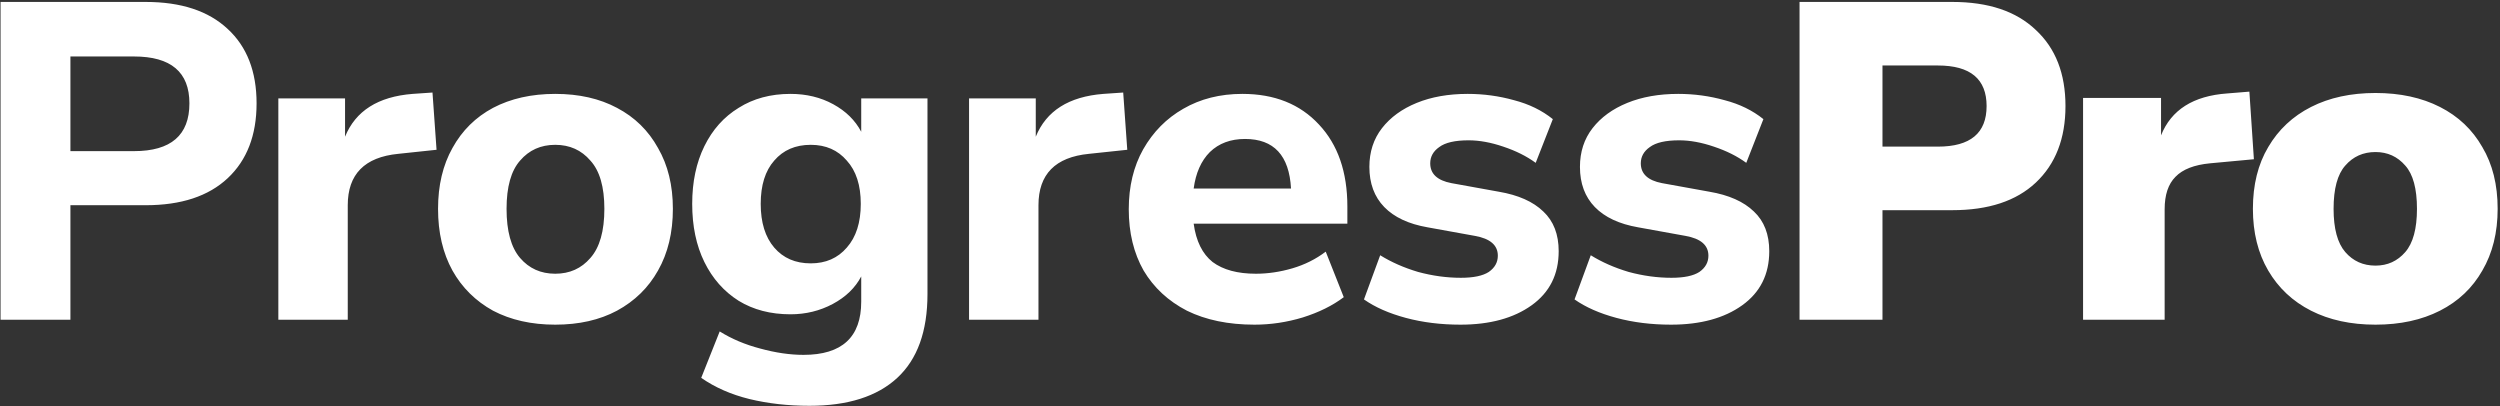 <svg width="954" height="155" viewBox="0 0 954 155" fill="none" xmlns="http://www.w3.org/2000/svg">
<rect x="0" y="0" width="954" height="155" fill="#333333" stroke="none"/>
<path d="M0.212 122V0.74H55.596C69.127 0.74 79.561 4.18 86.9 11.06C94.239 17.825 97.908 27.285 97.908 39.44C97.908 51.595 94.239 61.112 86.9 67.992C79.561 74.872 69.127 78.312 55.596 78.312H26.872V122H0.212ZM26.872 57.672H51.124C65.228 57.672 72.28 51.595 72.28 39.44C72.28 27.515 65.228 21.552 51.124 21.552H26.872V57.672ZM106.215 122V37.548H131.671V52.168C135.684 42.307 144.284 36.86 157.471 35.828L165.039 35.312L166.587 57.156L151.967 58.704C139.124 59.965 132.703 66.501 132.703 78.312V122H106.215ZM211.878 123.892C202.819 123.892 194.907 122.115 188.142 118.56C181.491 114.891 176.331 109.788 172.662 103.252C168.993 96.601 167.158 88.747 167.158 79.688C167.158 70.744 168.993 63.004 172.662 56.468C176.331 49.817 181.491 44.715 188.142 41.16C194.907 37.605 202.819 35.828 211.878 35.828C220.937 35.828 228.791 37.605 235.442 41.16C242.207 44.715 247.425 49.817 251.094 56.468C254.878 63.004 256.77 70.744 256.77 79.688C256.77 88.747 254.878 96.601 251.094 103.252C247.425 109.788 242.207 114.891 235.442 118.56C228.791 122.115 220.937 123.892 211.878 123.892ZM211.878 104.456C217.382 104.456 221.854 102.449 225.294 98.436C228.849 94.423 230.626 88.173 230.626 79.688C230.626 71.317 228.849 65.183 225.294 61.284C221.854 57.271 217.382 55.264 211.878 55.264C206.374 55.264 201.902 57.271 198.462 61.284C195.022 65.183 193.302 71.317 193.302 79.688C193.302 88.173 195.022 94.423 198.462 98.436C201.902 102.449 206.374 104.456 211.878 104.456ZM308.863 154.852C300.722 154.852 293.097 153.992 285.987 152.272C278.993 150.552 272.858 147.857 267.583 144.188L274.635 126.472C279.222 129.339 284.382 131.517 290.115 133.008C295.963 134.613 301.467 135.416 306.627 135.416C321.305 135.416 328.643 128.651 328.643 115.12V105.488C326.35 109.845 322.738 113.343 317.807 115.98C312.877 118.617 307.487 119.936 301.639 119.936C294.071 119.936 287.478 118.216 281.859 114.776C276.241 111.221 271.883 106.291 268.787 99.984C265.691 93.677 264.143 86.281 264.143 77.796C264.143 69.425 265.691 62.087 268.787 55.78C271.883 49.473 276.241 44.6 281.859 41.16C287.478 37.605 294.071 35.828 301.639 35.828C307.717 35.828 313.163 37.147 317.979 39.784C322.795 42.421 326.35 45.919 328.643 50.276V37.548H353.927V112.196C353.927 126.415 350.086 137.079 342.403 144.188C334.721 151.297 323.541 154.852 308.863 154.852ZM309.379 100.5C315.113 100.5 319.699 98.493 323.139 94.48C326.694 90.467 328.471 84.905 328.471 77.796C328.471 70.687 326.694 65.183 323.139 61.284C319.699 57.271 315.113 55.264 309.379 55.264C303.531 55.264 298.887 57.271 295.447 61.284C292.007 65.183 290.287 70.687 290.287 77.796C290.287 84.905 292.007 90.467 295.447 94.48C298.887 98.493 303.531 100.5 309.379 100.5ZM369.792 122V37.548H395.248V52.168C399.261 42.307 407.861 36.86 421.048 35.828L428.616 35.312L430.164 57.156L415.544 58.704C402.701 59.965 396.28 66.501 396.28 78.312V122H369.792ZM478.723 123.892C468.747 123.892 460.147 122.115 452.923 118.56C445.813 114.891 440.309 109.788 436.411 103.252C432.627 96.601 430.735 88.804 430.735 79.86C430.735 71.145 432.569 63.52 436.239 56.984C440.023 50.333 445.125 45.173 451.547 41.504C458.083 37.72 465.593 35.828 474.079 35.828C486.348 35.828 496.095 39.727 503.319 47.524C510.543 55.207 514.155 65.641 514.155 78.828V85.364H455.503C456.42 92.015 458.828 96.888 462.727 99.984C466.74 102.965 472.244 104.456 479.239 104.456C483.825 104.456 488.469 103.768 493.171 102.392C497.872 101.016 502.115 98.895 505.899 96.028L512.779 113.4C508.536 116.611 503.319 119.191 497.127 121.14C491.049 122.975 484.915 123.892 478.723 123.892ZM475.111 53.028C469.607 53.028 465.135 54.691 461.695 58.016C458.369 61.341 456.305 65.985 455.503 71.948H492.655C491.967 59.335 486.119 53.028 475.111 53.028ZM557.297 123.892C549.844 123.892 542.907 123.032 536.485 121.312C530.064 119.592 524.732 117.241 520.489 114.26L526.681 97.404C530.924 100.041 535.74 102.163 541.129 103.768C546.633 105.259 552.08 106.004 557.469 106.004C562.285 106.004 565.84 105.259 568.133 103.768C570.427 102.163 571.573 100.099 571.573 97.576C571.573 93.563 568.649 91.04 562.801 90.008L544.741 86.74C537.517 85.479 532.013 82.899 528.229 79C524.445 75.101 522.553 69.999 522.553 63.692C522.553 57.959 524.159 53.028 527.369 48.9C530.58 44.772 534.995 41.561 540.613 39.268C546.232 36.975 552.711 35.828 560.049 35.828C566.127 35.828 572.032 36.631 577.765 38.236C583.499 39.727 588.429 42.135 592.557 45.46L586.021 62.144C582.581 59.621 578.453 57.557 573.637 55.952C568.936 54.347 564.521 53.544 560.393 53.544C555.233 53.544 551.507 54.404 549.213 56.124C546.92 57.729 545.773 59.793 545.773 62.316C545.773 66.329 548.468 68.852 553.857 69.884L571.917 73.152C579.371 74.413 585.047 76.936 588.945 80.72C592.844 84.389 594.793 89.435 594.793 95.856C594.793 104.685 591.353 111.565 584.473 116.496C577.593 121.427 568.535 123.892 557.297 123.892ZM637.653 123.892C630.2 123.892 623.263 123.032 616.841 121.312C610.42 119.592 605.088 117.241 600.845 114.26L607.037 97.404C611.28 100.041 616.096 102.163 621.485 103.768C626.989 105.259 632.436 106.004 637.825 106.004C642.641 106.004 646.196 105.259 648.489 103.768C650.783 102.163 651.929 100.099 651.929 97.576C651.929 93.563 649.005 91.04 643.157 90.008L625.097 86.74C617.873 85.479 612.369 82.899 608.585 79C604.801 75.101 602.909 69.999 602.909 63.692C602.909 57.959 604.515 53.028 607.725 48.9C610.936 44.772 615.351 41.561 620.969 39.268C626.588 36.975 633.067 35.828 640.405 35.828C646.483 35.828 652.388 36.631 658.121 38.236C663.855 39.727 668.785 42.135 672.913 45.46L666.377 62.144C662.937 59.621 658.809 57.557 653.993 55.952C649.292 54.347 644.877 53.544 640.749 53.544C635.589 53.544 631.863 54.404 629.569 56.124C627.276 57.729 626.129 59.793 626.129 62.316C626.129 66.329 628.824 68.852 634.213 69.884L652.273 73.152C659.727 74.413 665.403 76.936 669.301 80.72C673.2 84.389 675.149 89.435 675.149 95.856C675.149 104.685 671.709 111.565 664.829 116.496C657.949 121.427 648.891 123.892 637.653 123.892ZM686.706 122V0.74H745.014C758.774 0.74 769.38 4.295 776.834 11.404C784.402 18.399 788.186 28.088 788.186 40.472C788.186 52.856 784.402 62.603 776.834 69.712C769.38 76.707 758.774 80.204 745.014 80.204H718.354V122H686.706ZM718.354 55.952H739.51C751.894 55.952 758.086 50.792 758.086 40.472C758.086 30.152 751.894 24.992 739.51 24.992H718.354V55.952ZM794.896 122V37.376H824.652V51.652C828.551 41.905 836.979 36.573 849.936 35.656L858.364 34.968L860.084 60.768L843.4 62.316C837.323 62.889 832.908 64.609 830.156 67.476C827.404 70.228 826.028 74.356 826.028 79.86V122H794.896ZM906.491 123.892C897.088 123.892 888.889 122.115 881.895 118.56C874.9 115.005 869.453 109.903 865.555 103.252C861.656 96.601 859.707 88.747 859.707 79.688C859.707 70.515 861.656 62.66 865.555 56.124C869.453 49.473 874.9 44.371 881.895 40.816C888.889 37.261 897.088 35.484 906.491 35.484C915.893 35.484 924.092 37.261 931.087 40.816C938.081 44.371 943.471 49.473 947.255 56.124C951.153 62.66 953.103 70.515 953.103 79.688C953.103 88.747 951.153 96.601 947.255 103.252C943.471 109.903 938.081 115.005 931.087 118.56C924.092 122.115 915.893 123.892 906.491 123.892ZM906.491 101.36C911.077 101.36 914.861 99.64 917.843 96.2C920.824 92.76 922.315 87.256 922.315 79.688C922.315 72.005 920.824 66.501 917.843 63.176C914.861 59.736 911.077 58.016 906.491 58.016C901.789 58.016 897.948 59.736 894.967 63.176C891.985 66.501 890.495 72.005 890.495 79.688C890.495 87.256 891.985 92.76 894.967 96.2C897.948 99.64 901.789 101.36 906.491 101.36Z" fill="white"/>
</svg>
